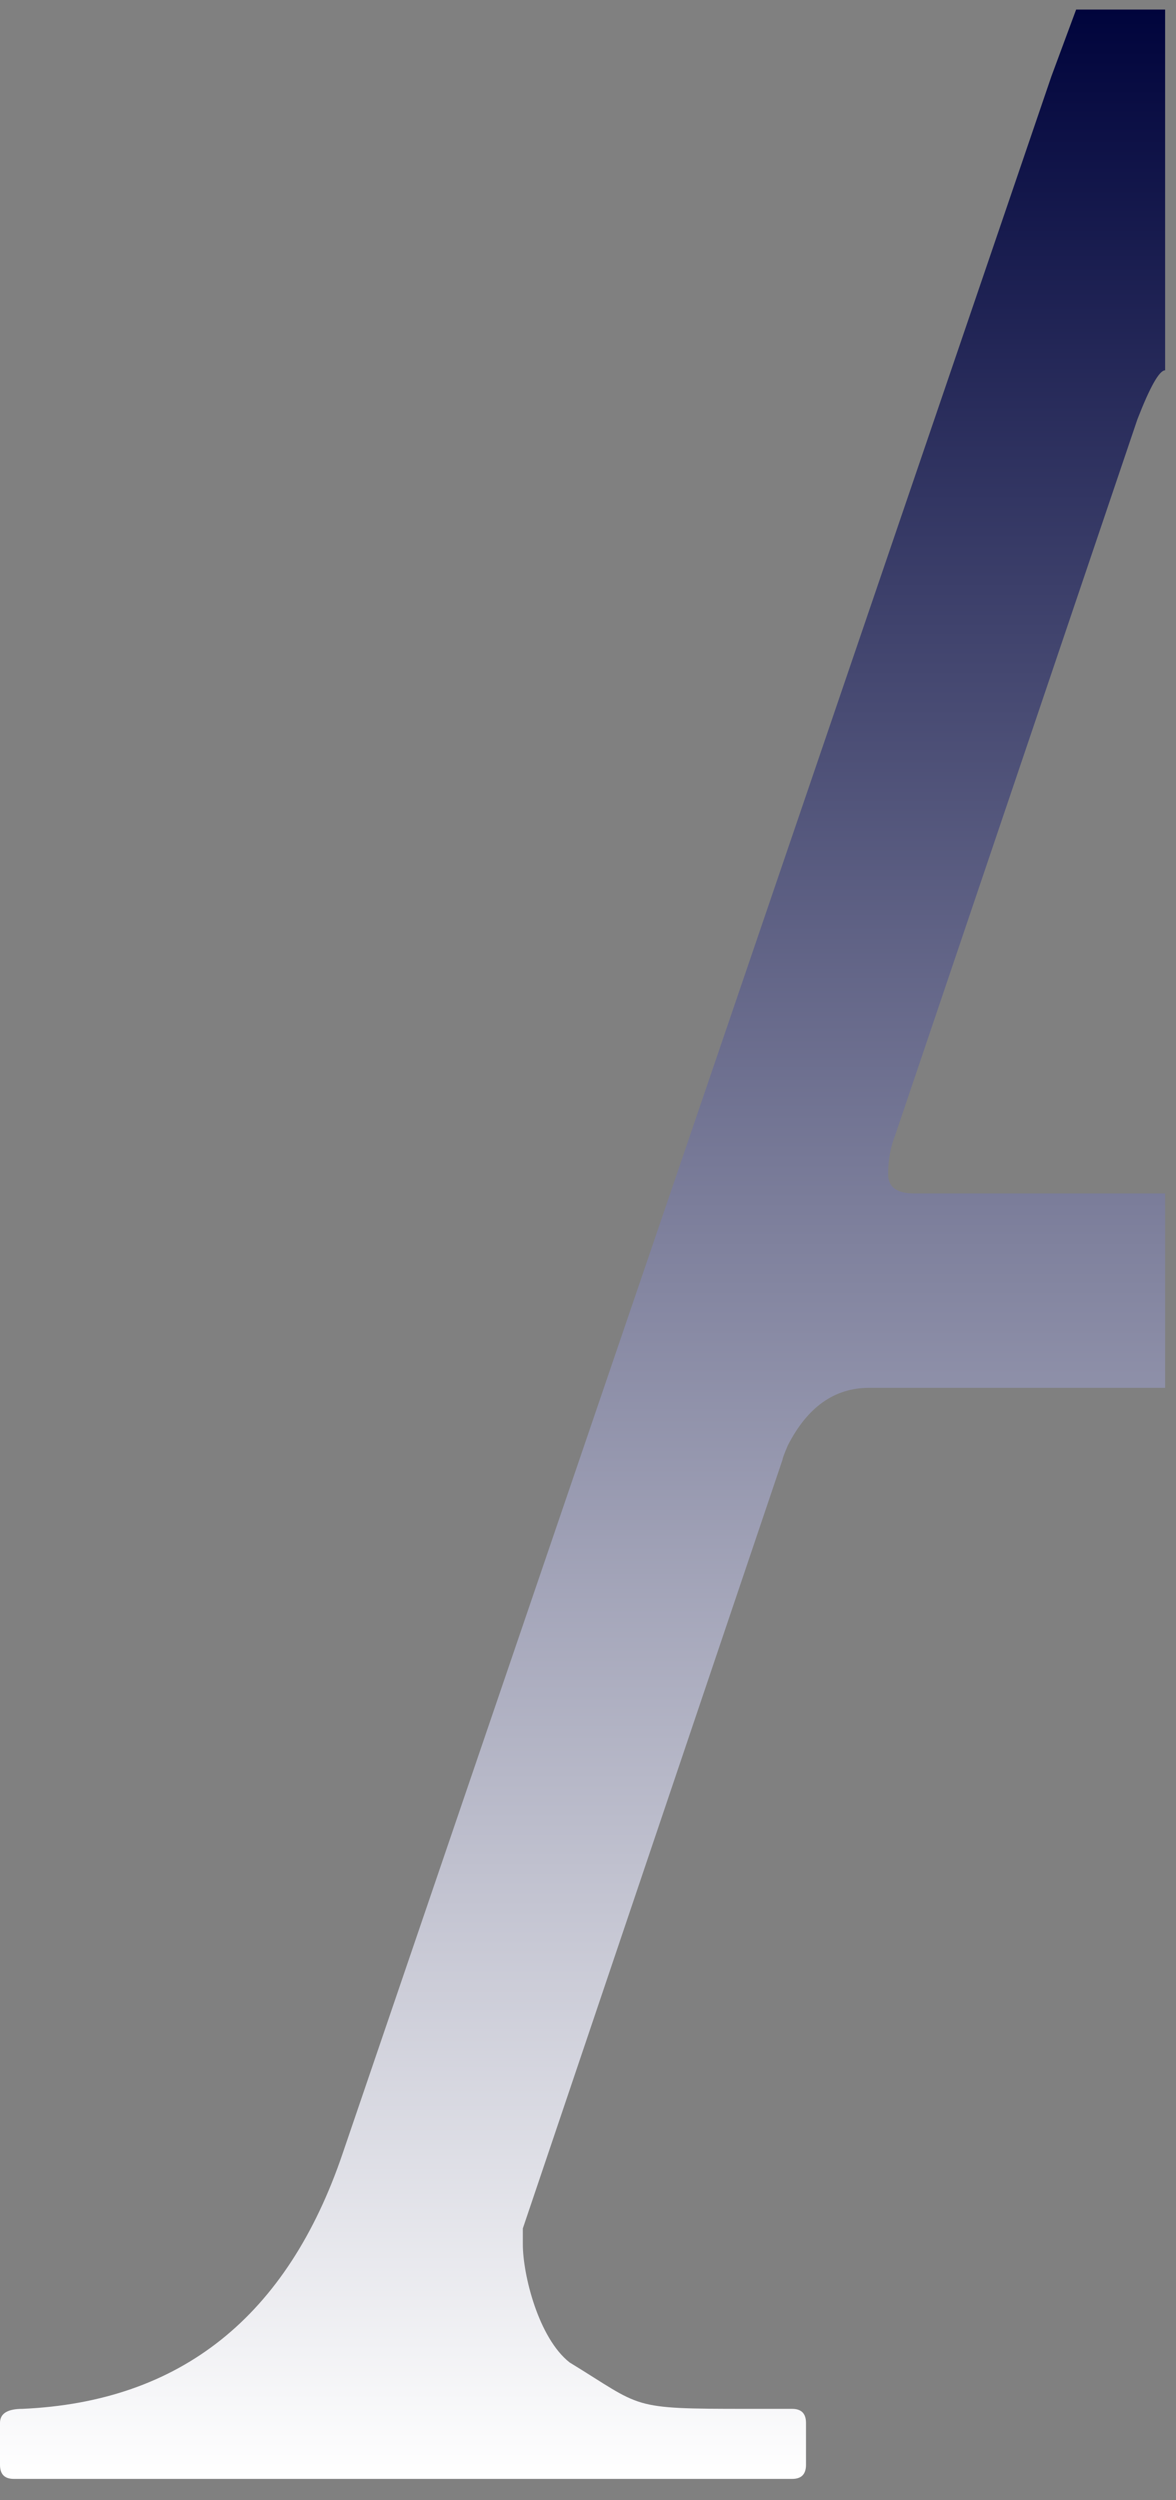 <svg width="24" height="51" viewBox="0 0 24 51" fill="none" xmlns="http://www.w3.org/2000/svg">
<rect x="0" y="0" width="24" height="51" fill="#808080" stroke="none"/>
<path d="M16.166 50.565C16.354 50.565 16.449 50.47 16.449 50.279V49.422C16.449 49.231 16.354 49.136 16.166 49.136H15.247C12.821 49.136 13.136 49.112 11.624 48.189C10.988 47.689 10.67 46.397 10.67 45.778V45.456L15.97 29.774C15.97 29.75 16.005 29.655 16.076 29.488C16.476 28.702 17.029 28.309 17.736 28.309H23.778V24.344H18.655C18.301 24.344 18.125 24.213 18.125 23.951C18.125 23.665 18.172 23.403 18.266 23.165L23.212 8.554C23.471 7.887 23.66 7.554 23.778 7.554V0.195H21.962L21.457 1.557L6.995 43.92C5.865 47.255 3.686 48.993 0.459 49.136C0.153 49.136 0 49.231 0 49.422V50.279C0 50.47 0.094 50.565 0.283 50.565H16.166Z" fill="url(#paint0_linear_67_33)"/>
<defs>
<linearGradient id="paint0_linear_67_33" x1="11.889" y1="0.195" x2="11.889" y2="50.565" gradientUnits="userSpaceOnUse">
<stop stop-color="#00043C"/>
<stop offset="1" stop-color="white"/>
</linearGradient>
</defs>
</svg>
